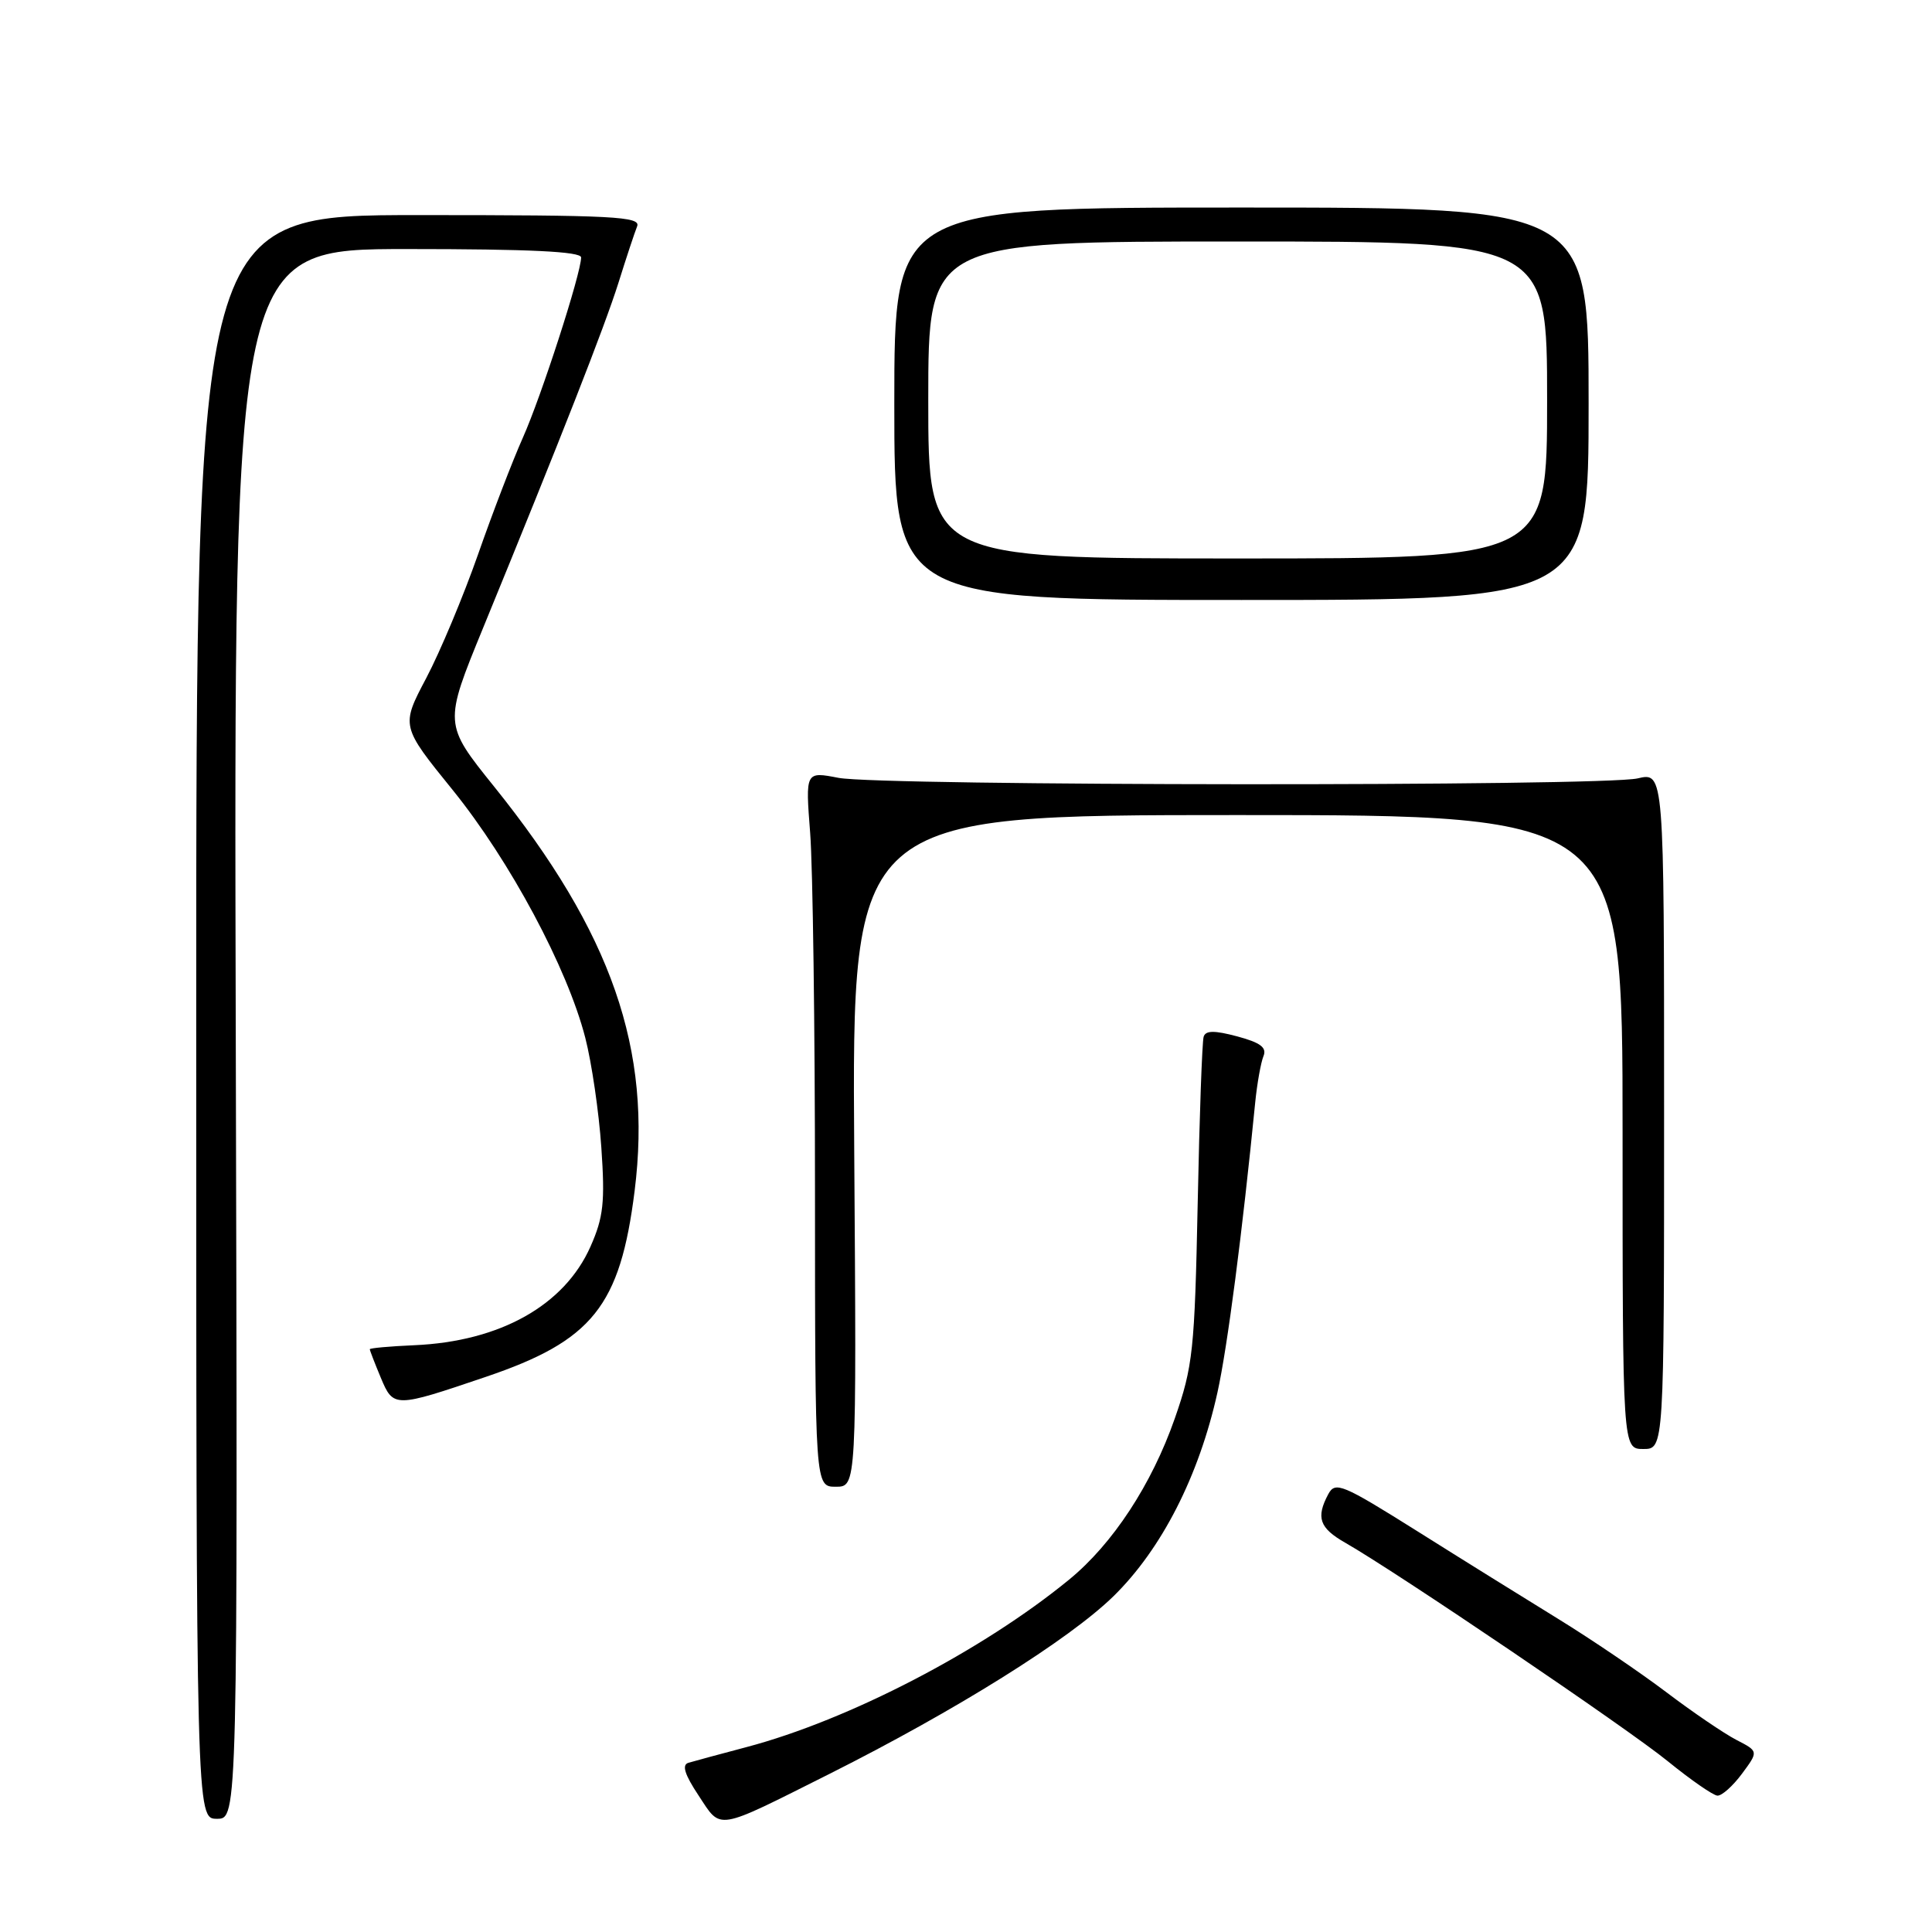 <?xml version="1.0" encoding="UTF-8" standalone="no"?>
<!DOCTYPE svg PUBLIC "-//W3C//DTD SVG 1.1//EN" "http://www.w3.org/Graphics/SVG/1.1/DTD/svg11.dtd" >
<svg xmlns="http://www.w3.org/2000/svg" xmlns:xlink="http://www.w3.org/1999/xlink" version="1.1" viewBox="0 0 256 256">
 <g >
 <path fill="currentColor"
d=" M 109.89 235.06 C 126.64 226.65 141.63 217.28 147.53 211.52 C 153.92 205.27 158.87 195.58 161.32 184.50 C 162.64 178.53 164.61 163.40 166.33 146.00 C 166.58 143.53 167.07 140.81 167.41 139.96 C 167.89 138.81 167.04 138.16 163.95 137.33 C 160.92 136.52 159.75 136.53 159.49 137.37 C 159.29 137.99 158.93 147.95 158.70 159.50 C 158.30 178.92 158.07 181.06 155.67 187.94 C 152.61 196.70 147.45 204.57 141.66 209.31 C 130.16 218.73 112.48 227.91 98.95 231.49 C 95.40 232.43 91.92 233.37 91.22 233.58 C 90.32 233.85 90.71 235.12 92.57 237.92 C 95.62 242.54 94.67 242.69 109.89 235.06 Z  M 31.24 137.00 C 30.97 33.00 30.97 33.00 53.99 33.00 C 70.12 33.00 77.00 33.33 77.00 34.11 C 77.00 36.21 71.73 52.52 69.28 58.00 C 67.93 61.02 65.25 68.00 63.33 73.50 C 61.40 79.00 58.32 86.36 56.48 89.85 C 53.12 96.21 53.12 96.21 60.00 104.70 C 67.59 114.09 75.17 128.26 77.55 137.50 C 78.40 140.80 79.36 147.35 79.68 152.05 C 80.18 159.29 79.96 161.30 78.25 165.16 C 74.80 172.97 66.25 177.76 54.88 178.25 C 51.65 178.39 49.00 178.63 49.00 178.78 C 49.00 178.94 49.66 180.64 50.46 182.56 C 52.13 186.55 52.27 186.55 64.35 182.45 C 78.50 177.66 82.17 173.08 84.09 157.81 C 86.44 139.08 81.07 123.62 65.46 104.21 C 58.80 95.93 58.80 95.93 64.01 83.21 C 74.40 57.87 80.08 43.38 81.94 37.50 C 82.97 34.20 84.09 30.82 84.42 30.00 C 84.95 28.69 81.34 28.50 55.51 28.50 C 26.00 28.50 26.00 28.50 26.00 134.75 C 26.00 241.00 26.00 241.00 28.75 241.00 C 31.50 241.00 31.50 241.00 31.24 137.00 Z  M 230.82 235.03 C 233.02 232.06 233.02 232.06 230.07 230.54 C 228.45 229.70 224.27 226.86 220.79 224.22 C 217.31 221.59 210.87 217.22 206.48 214.52 C 202.09 211.82 193.66 206.58 187.75 202.86 C 177.84 196.64 176.93 196.26 176.00 197.99 C 174.35 201.09 174.83 202.47 178.25 204.42 C 185.05 208.30 215.74 229.08 221.00 233.38 C 224.03 235.84 226.98 237.89 227.56 237.93 C 228.15 237.97 229.61 236.66 230.82 235.03 Z  M 113.19 152.50 C 112.89 108.00 112.89 108.00 163.94 108.00 C 215.00 108.00 215.00 108.00 215.00 150.00 C 215.00 192.00 215.00 192.00 217.75 192.00 C 220.50 192.00 220.50 192.00 220.50 147.16 C 220.50 102.32 220.50 102.32 217.00 103.14 C 212.36 104.22 116.74 104.15 111.11 103.07 C 106.72 102.22 106.72 102.22 107.35 110.36 C 107.70 114.84 107.99 136.16 107.99 157.75 C 108.00 197.00 108.00 197.00 110.75 197.00 C 113.50 197.00 113.50 197.00 113.19 152.50 Z  M 210.50 53.50 C 210.50 27.50 210.50 27.50 164.50 27.50 C 118.50 27.50 118.50 27.50 118.50 53.50 C 118.50 79.50 118.50 79.50 164.50 79.50 C 210.50 79.50 210.50 79.50 210.50 53.50 Z  M 123.00 53.00 C 123.00 32.00 123.00 32.00 164.00 32.00 C 205.00 32.00 205.00 32.00 205.00 53.00 C 205.00 74.00 205.00 74.00 164.00 74.00 C 123.00 74.00 123.00 74.00 123.00 53.00 Z "/>
</g>
</svg>